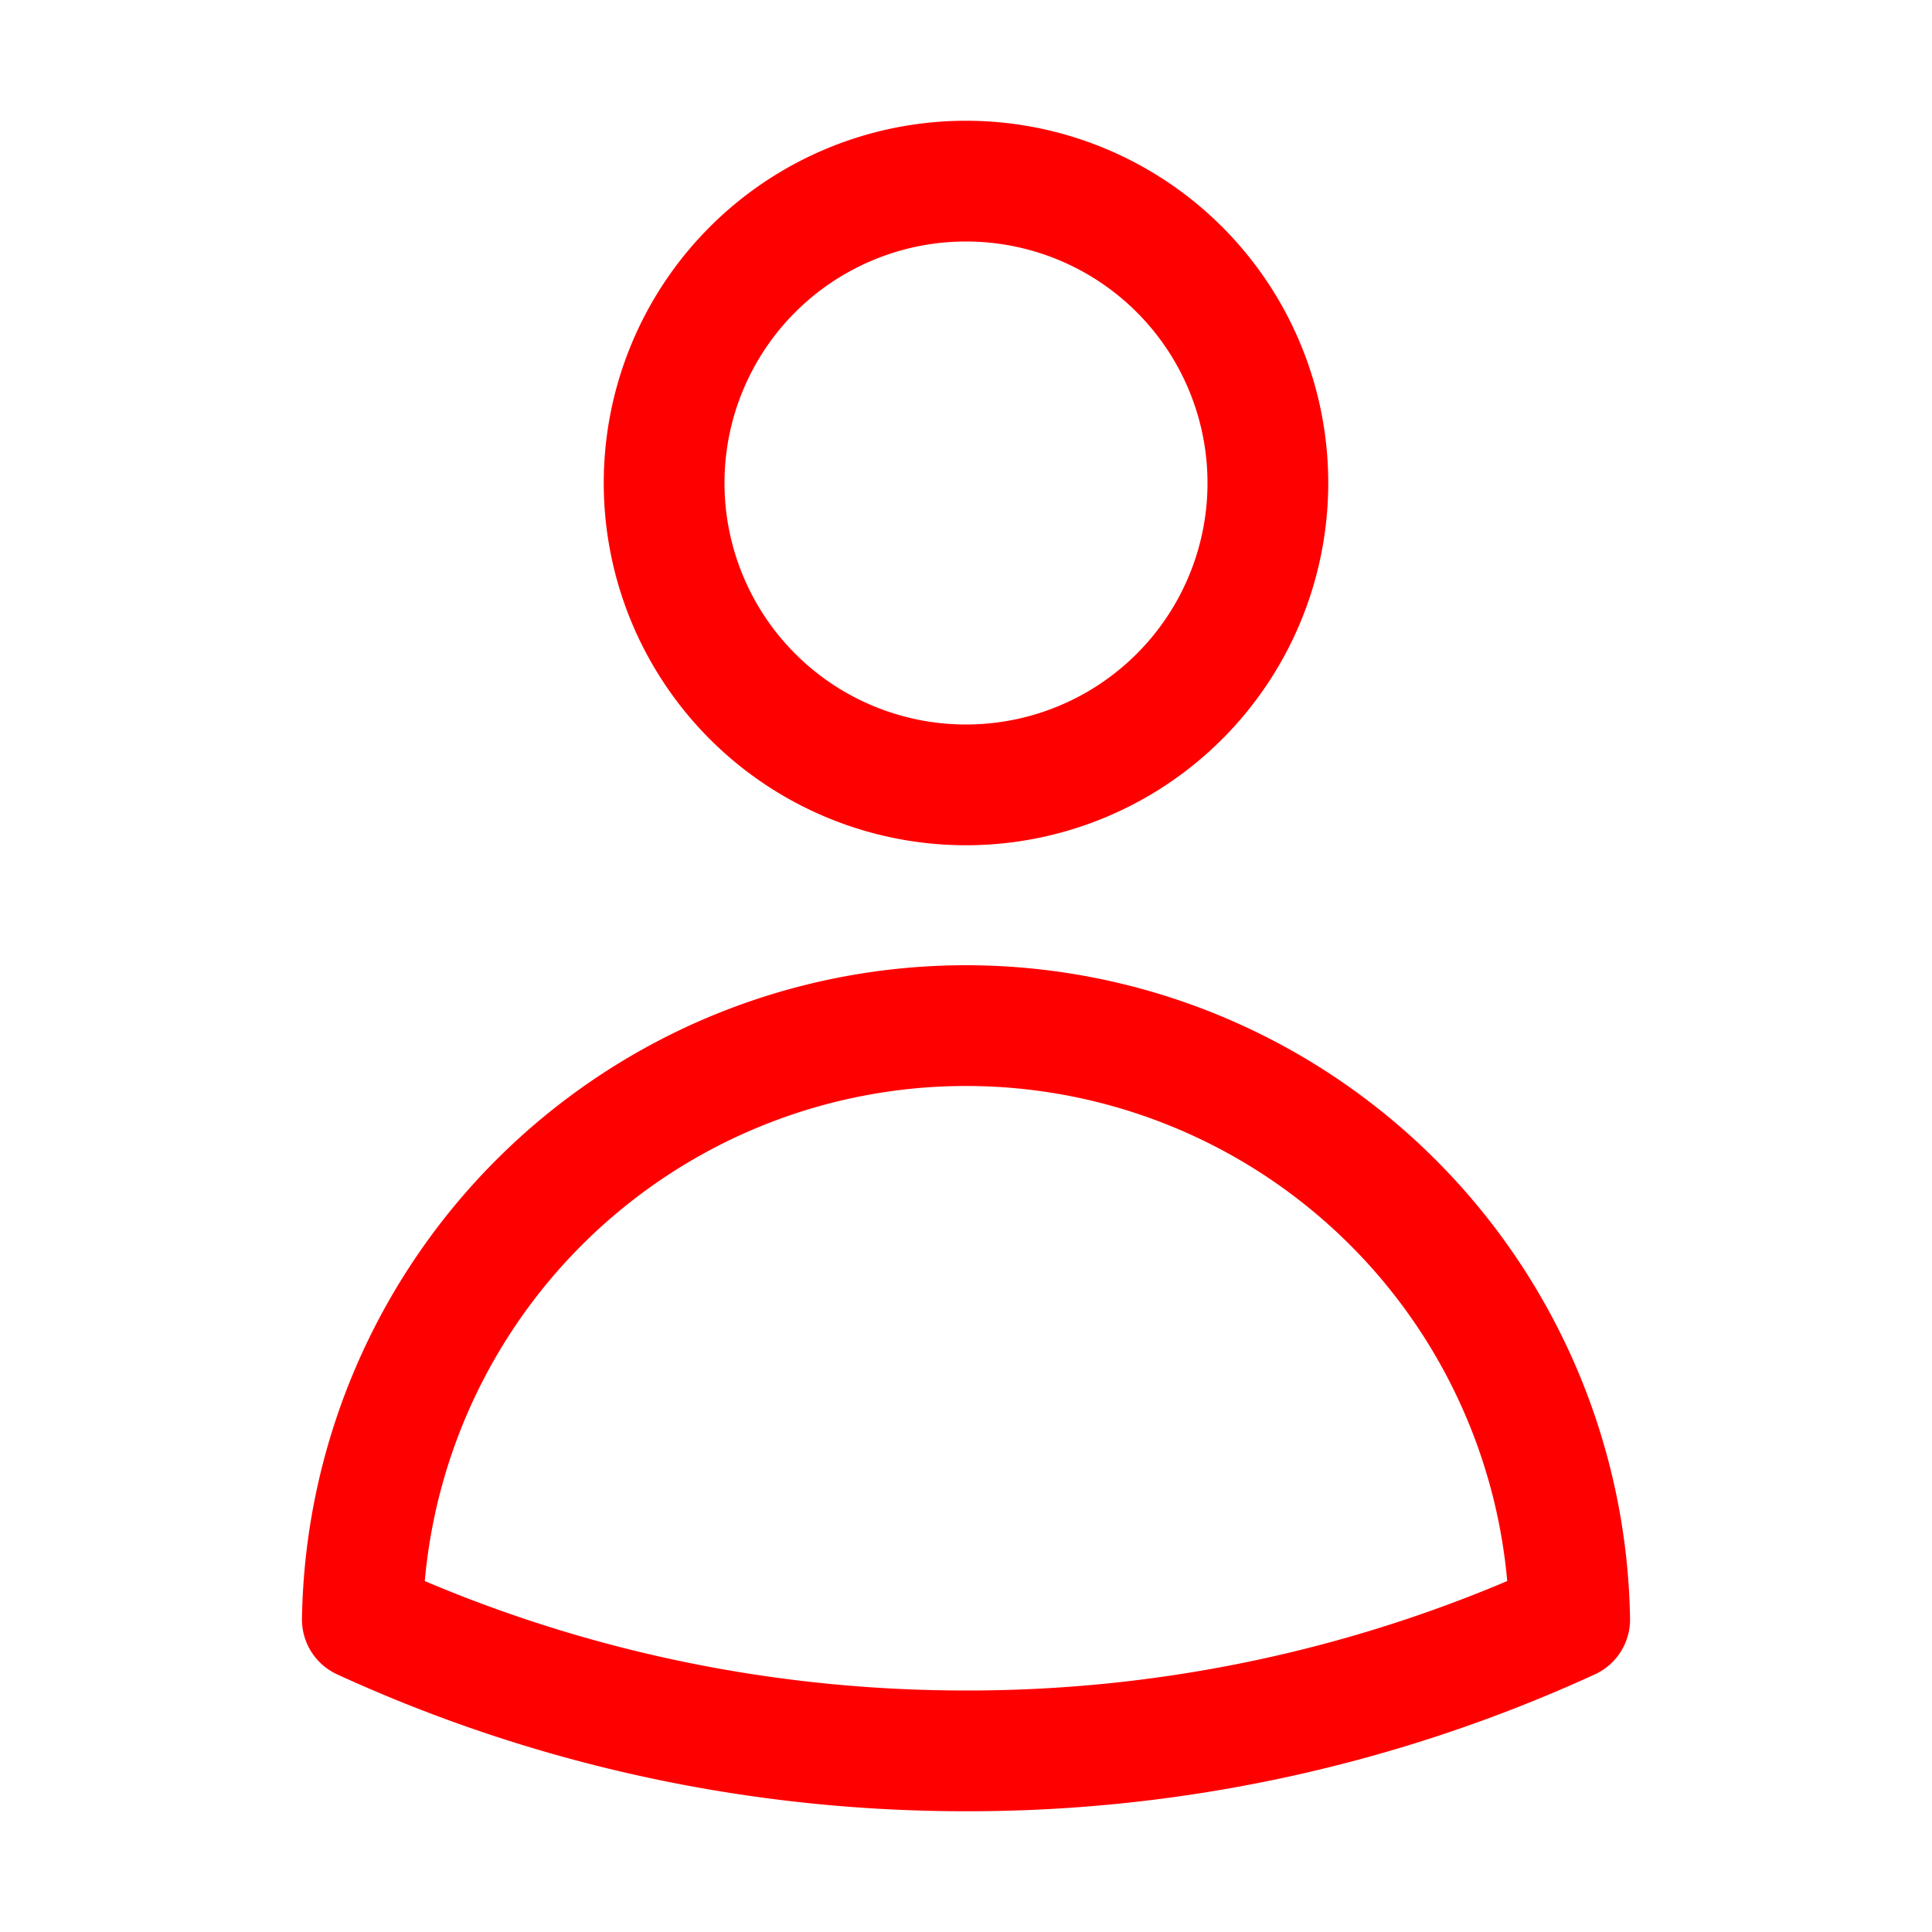 <svg xmlns="http://www.w3.org/2000/svg" fill="none" viewBox="0 0 24 24" stroke-width="1.5" stroke="red" height="256"
     width="256">
    <path stroke-linecap="round" stroke-linejoin="round"
          d="M15.75 6a3.75 3.75 0 11-7.5 0 3.75 3.75 0 017.5 0zM4.501 20.118a7.5 7.5 0 0114.998 0A17.933 17.933 0 0112 21.75c-2.676 0-5.216-.584-7.499-1.632z"/>
</svg>
